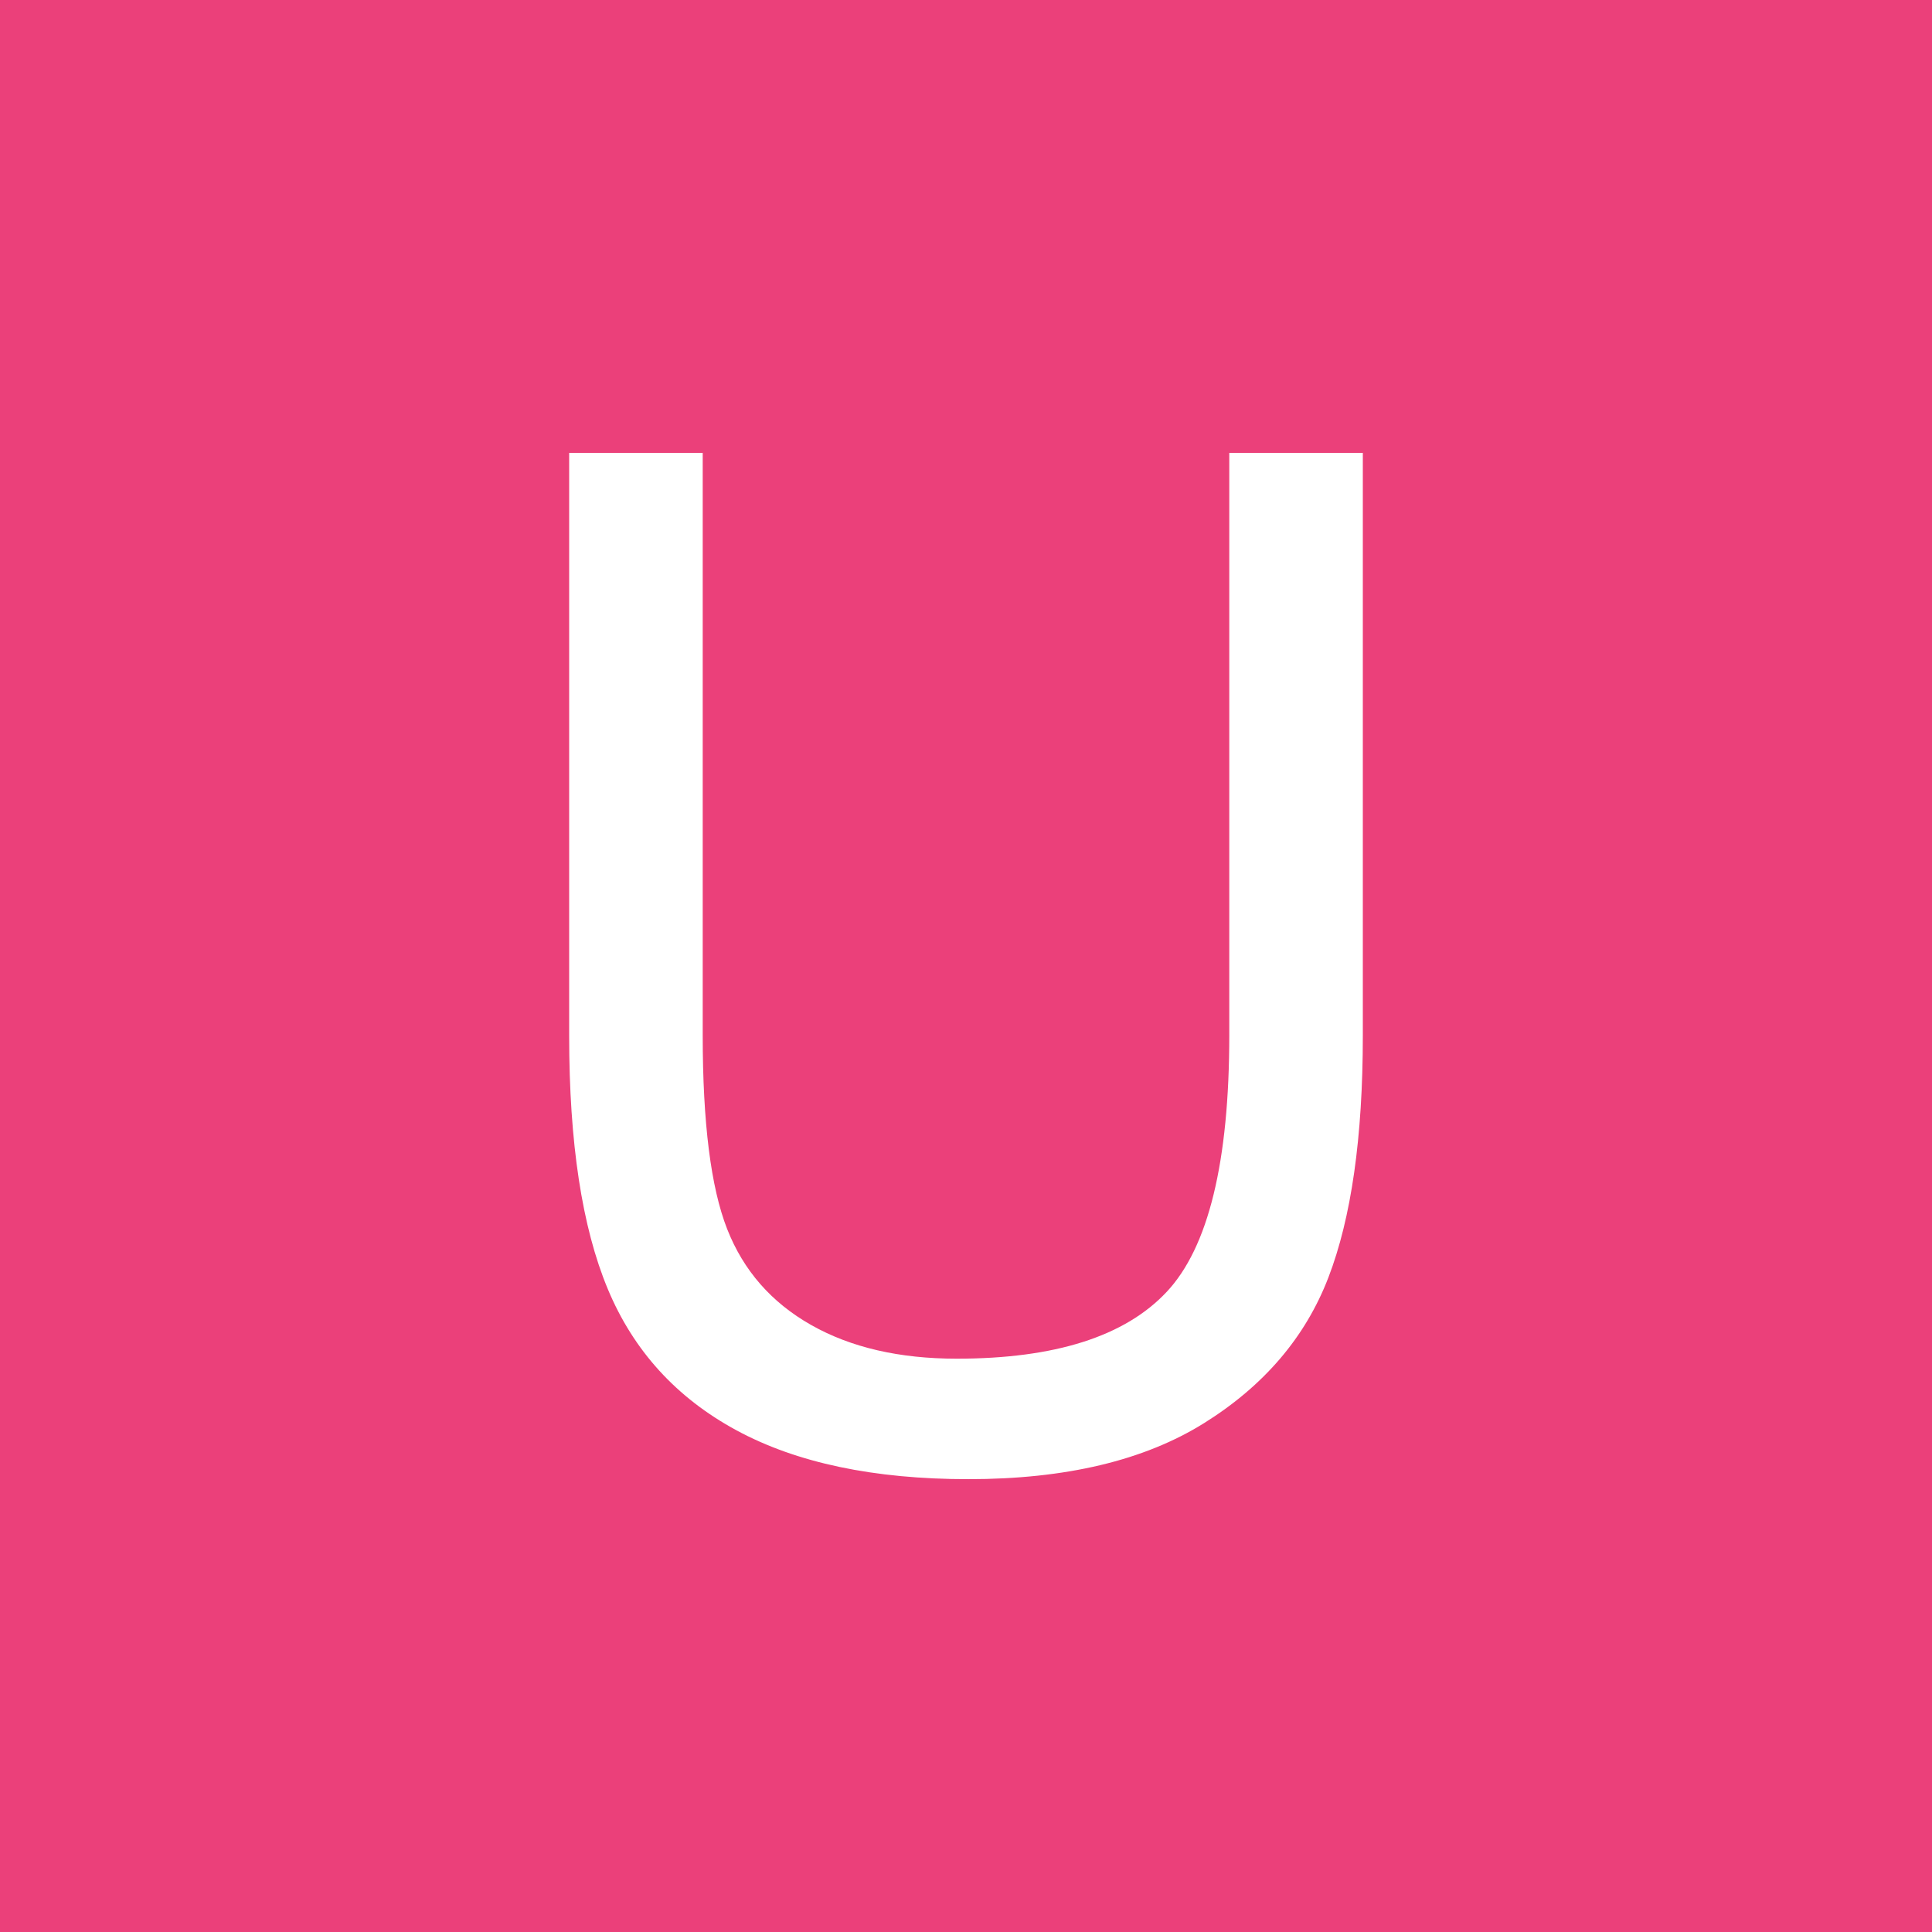 <?xml version="1.0" encoding="utf-8"?>
<!-- Generator: Adobe Illustrator 16.0.0, SVG Export Plug-In . SVG Version: 6.00 Build 0)  -->
<!DOCTYPE svg PUBLIC "-//W3C//DTD SVG 1.1//EN" "http://www.w3.org/Graphics/SVG/1.1/DTD/svg11.dtd">
<svg version="1.1" id="Layer_1" xmlns="http://www.w3.org/2000/svg" xmlns:xlink="http://www.w3.org/1999/xlink" x="0px" y="0px"
	 width="150px" height="150px" viewBox="0 0 150 150" enable-background="new 0 0 150 150" xml:space="preserve">
<rect fill="#EB407A" width="150" height="150"/>
<g>
	<path fill="#FFFFFF" d="M95.441,35.159h10.368v45.265c0,7.875-0.892,14.129-2.673,18.76s-4.996,8.398-9.646,11.303
		c-4.649,2.904-10.751,4.355-18.304,4.355c-7.34,0-13.343-1.266-18.01-3.795c-4.668-2.529-7.999-6.189-9.993-10.982
		c-1.996-4.791-2.993-11.338-2.993-19.641V35.159h10.368v45.212c0,6.807,0.632,11.82,1.896,15.045s3.438,5.709,6.521,7.455
		c3.081,1.746,6.849,2.617,11.303,2.617c7.624,0,13.058-1.727,16.3-5.184c3.241-3.455,4.863-10.1,4.863-19.934V35.159z"/>
</g>
</svg>
